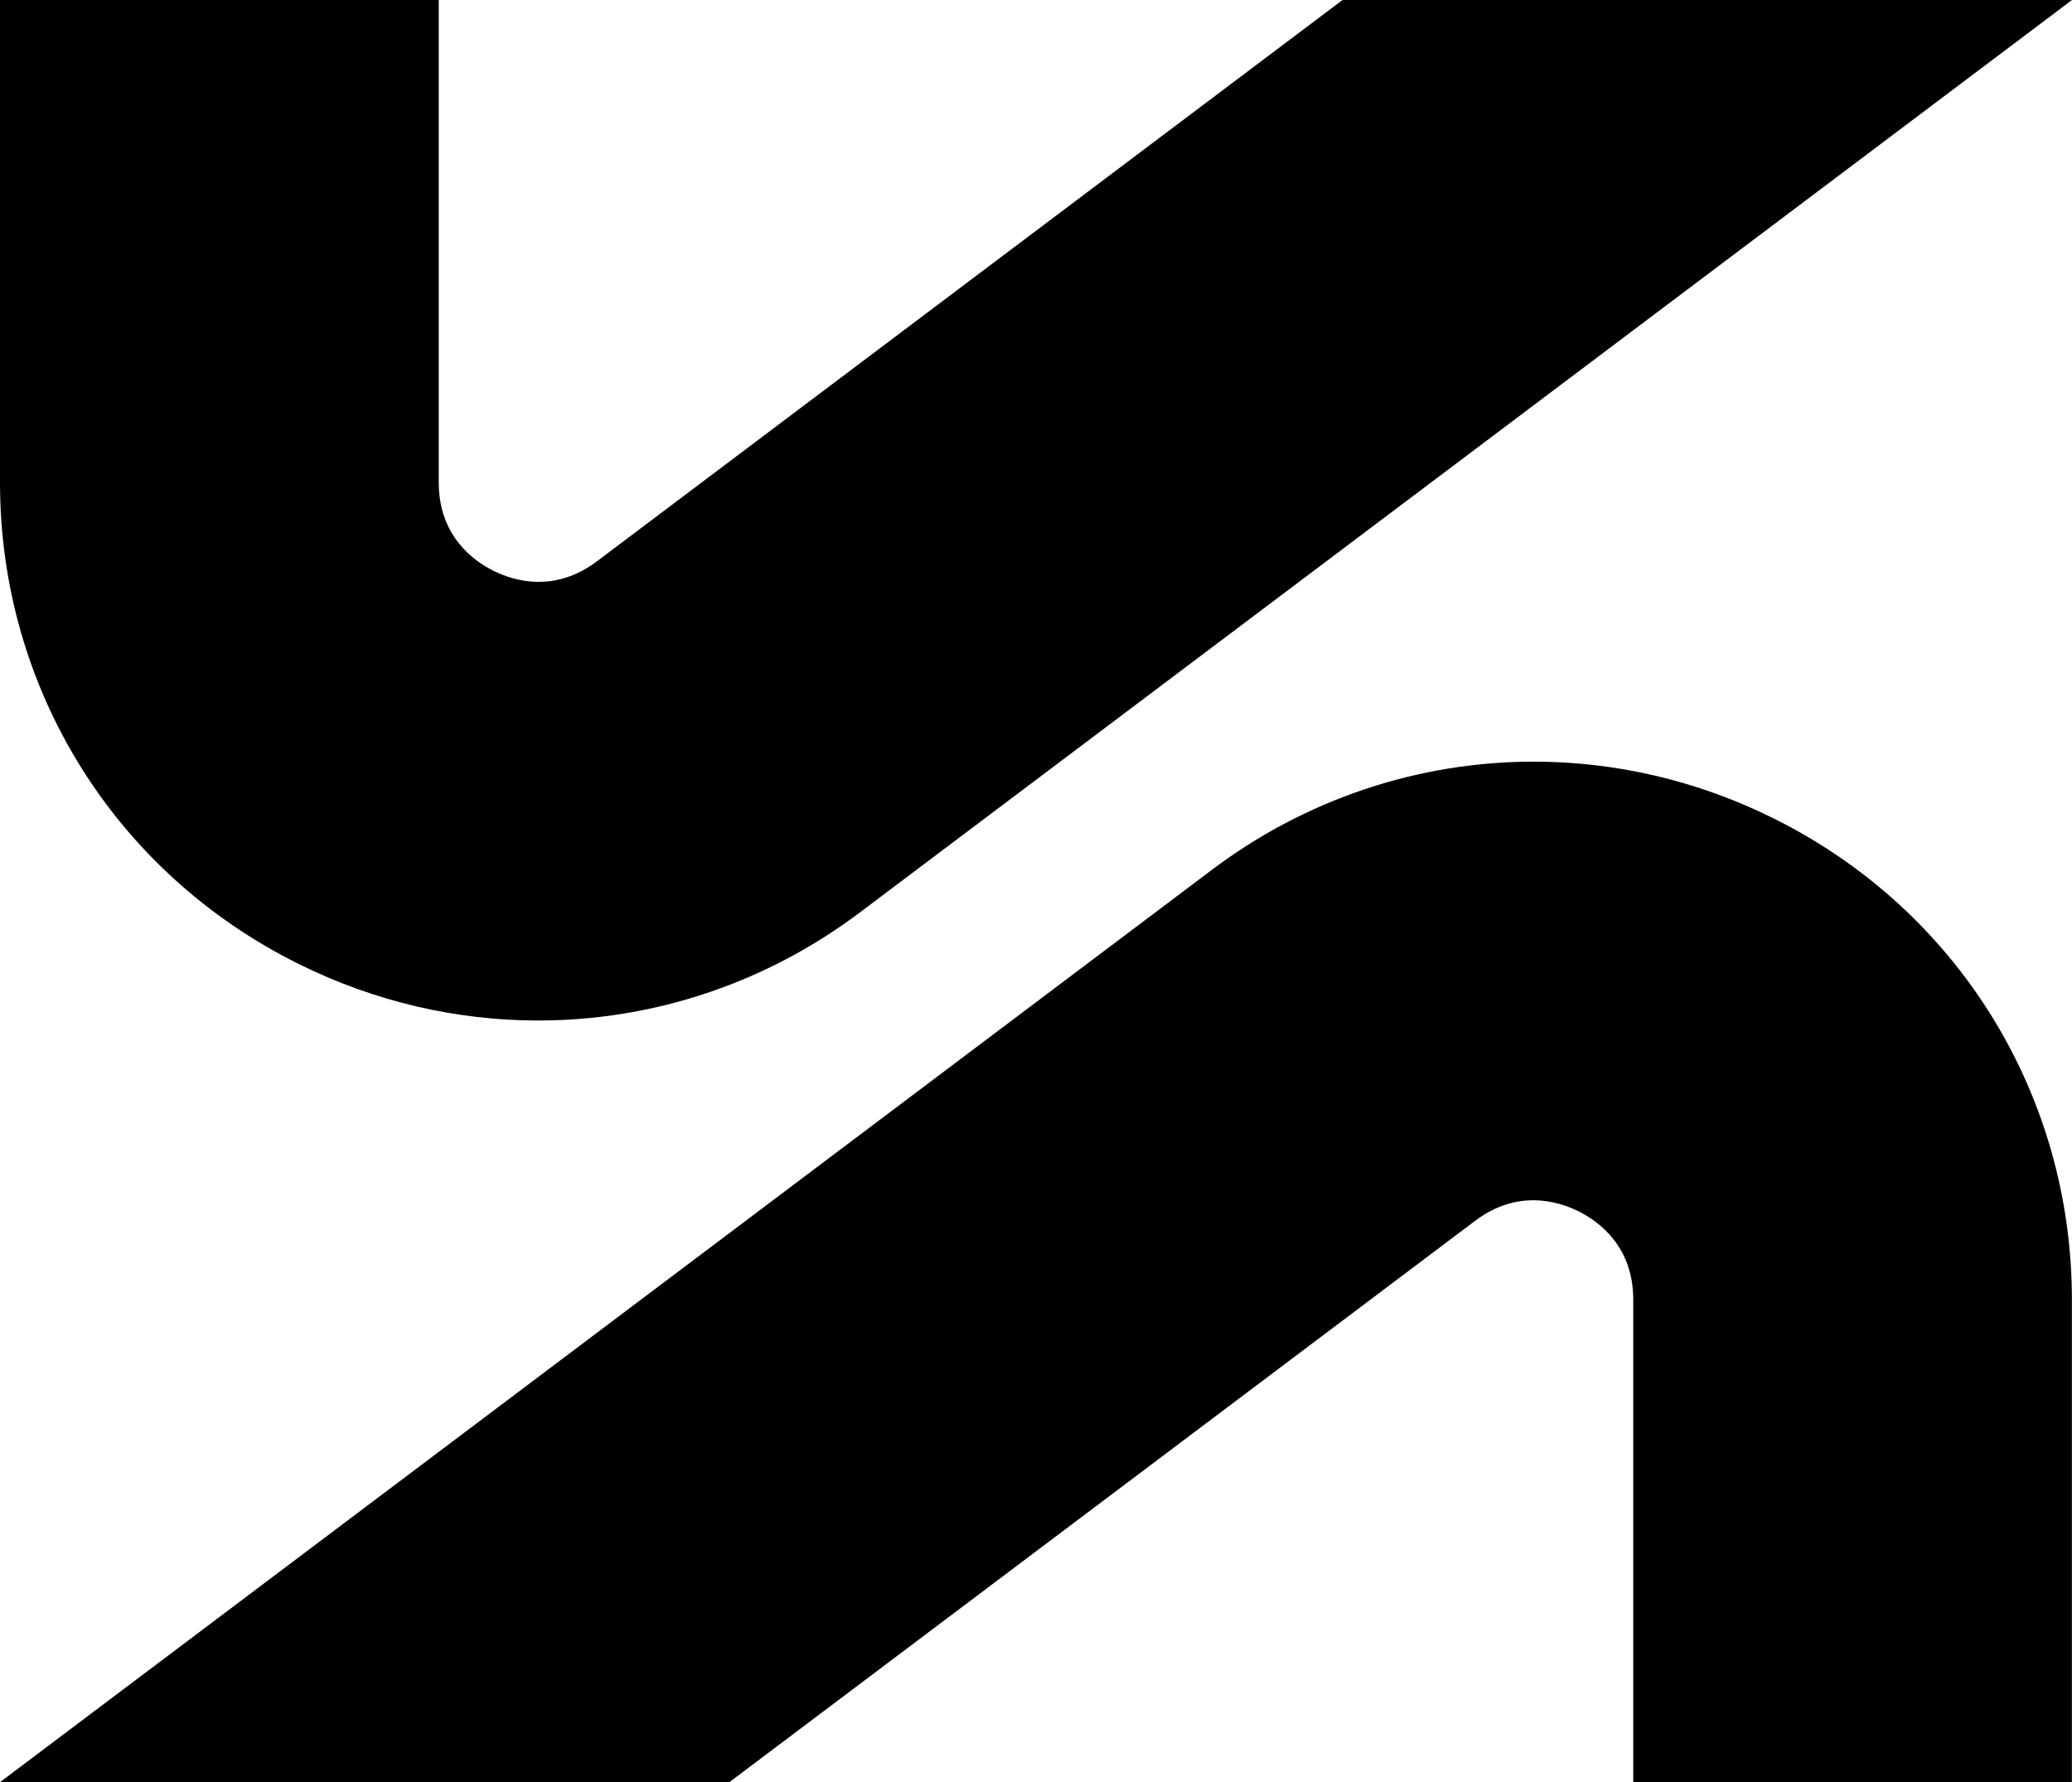 <?xml version="1.0" encoding="UTF-8"?><svg id="a" xmlns="http://www.w3.org/2000/svg" viewBox="0 0 227.49 195.67"><path d="M147.4,0L65.57,61.6c-4.66,3.53-9.13,2.19-11.38,1.07-2.25-1.11-6.02-3.86-6.02-9.71V0H0V52.97c0,22.57,12.56,42.82,32.77,52.85,8.39,4.17,17.39,6.22,26.32,6.22,12.59,0,25.05-4.07,35.51-12.01L227.49,0h-80.08Z"/><path d="M80.08,195.66l81.84-61.6c4.66-3.54,9.13-2.19,11.38-1.08,2.25,1.12,6.02,3.86,6.02,9.71v52.96h48.16v-52.96c0-22.57-12.56-42.82-32.77-52.85-8.39-4.17-17.39-6.22-26.32-6.22-12.59,0-25.05,4.07-35.51,12.01L0,195.66H80.08Z"/></svg>
